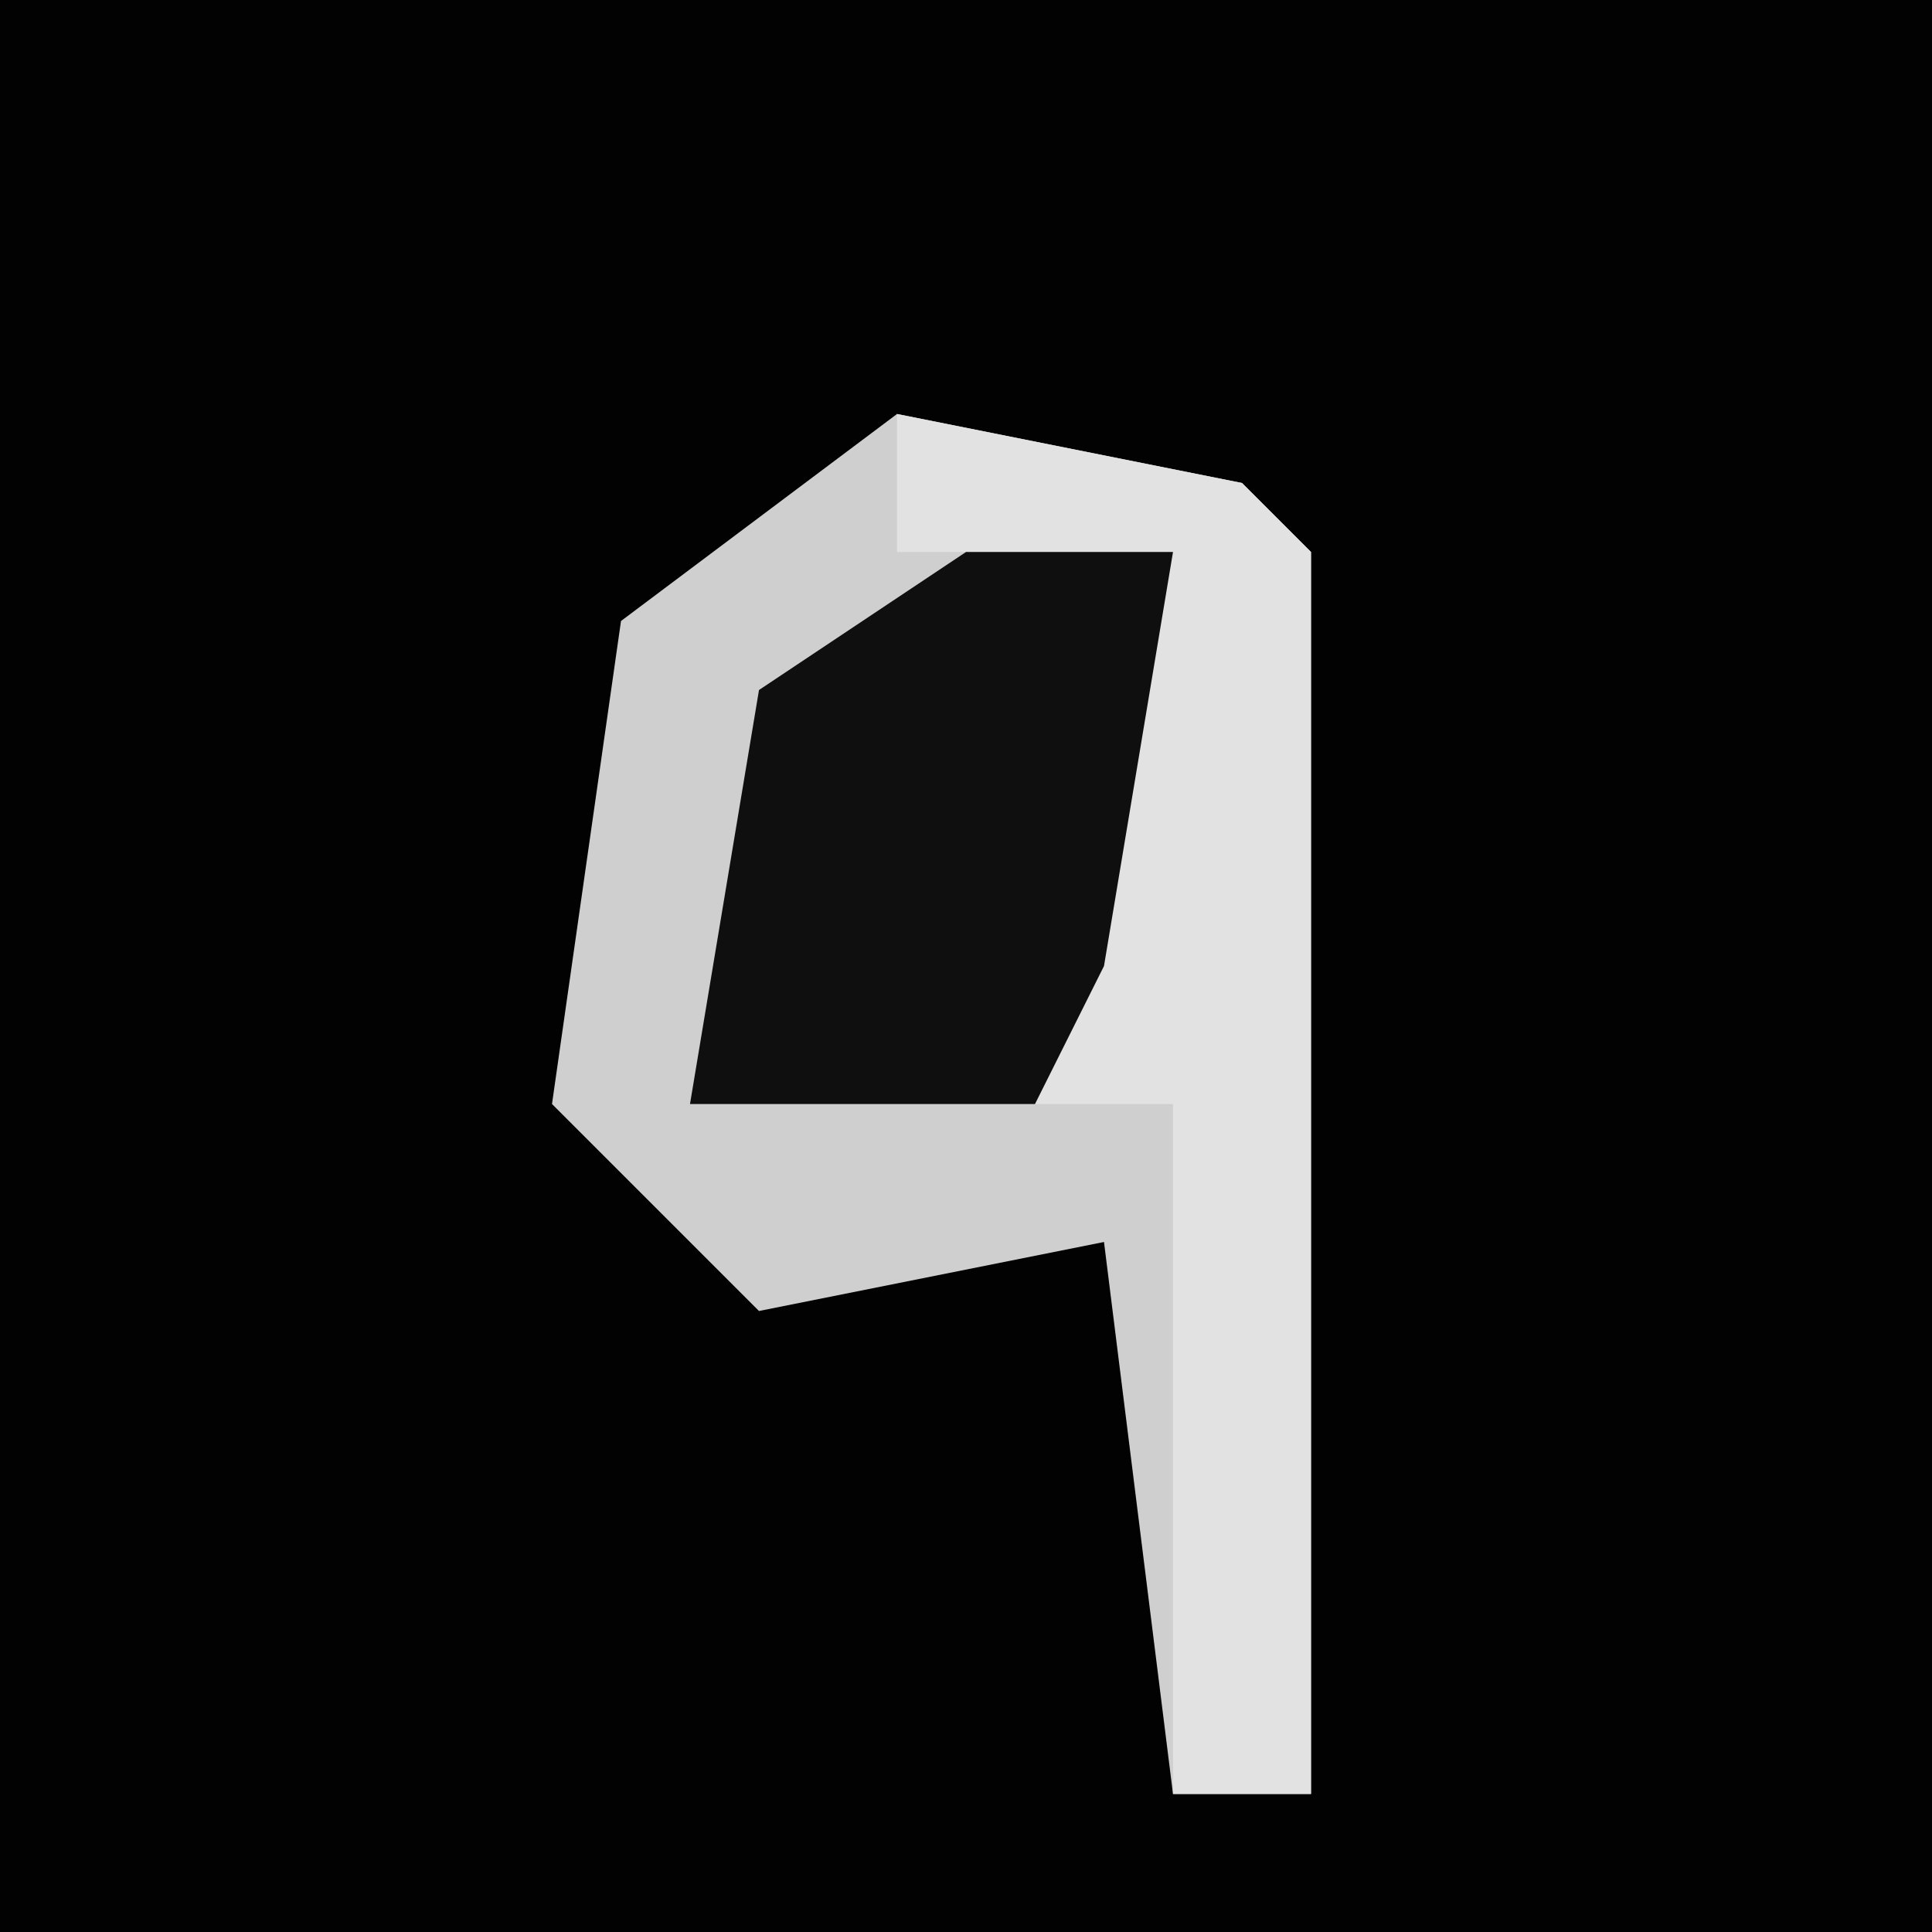 <?xml version="1.0" encoding="UTF-8"?>
<svg version="1.1" xmlns="http://www.w3.org/2000/svg" width="28" height="28">
<path d="M0,0 L28,0 L28,28 L0,28 Z " fill="#020202" transform="translate(0,0)"/>
<path d="M0,0 L5,1 L6,2 L6,20 L4,20 L3,12 L-2,13 L-5,10 L-4,3 Z " fill="#CFCFCF" transform="translate(13,6)"/>
<path d="M0,0 L5,1 L6,2 L6,20 L4,20 L4,10 L2,10 L4,2 L0,2 Z " fill="#E2E2E2" transform="translate(13,6)"/>
<path d="M0,0 L3,0 L2,6 L1,8 L-4,8 L-3,2 Z " fill="#0F0F0F" transform="translate(14,8)"/>
</svg>
